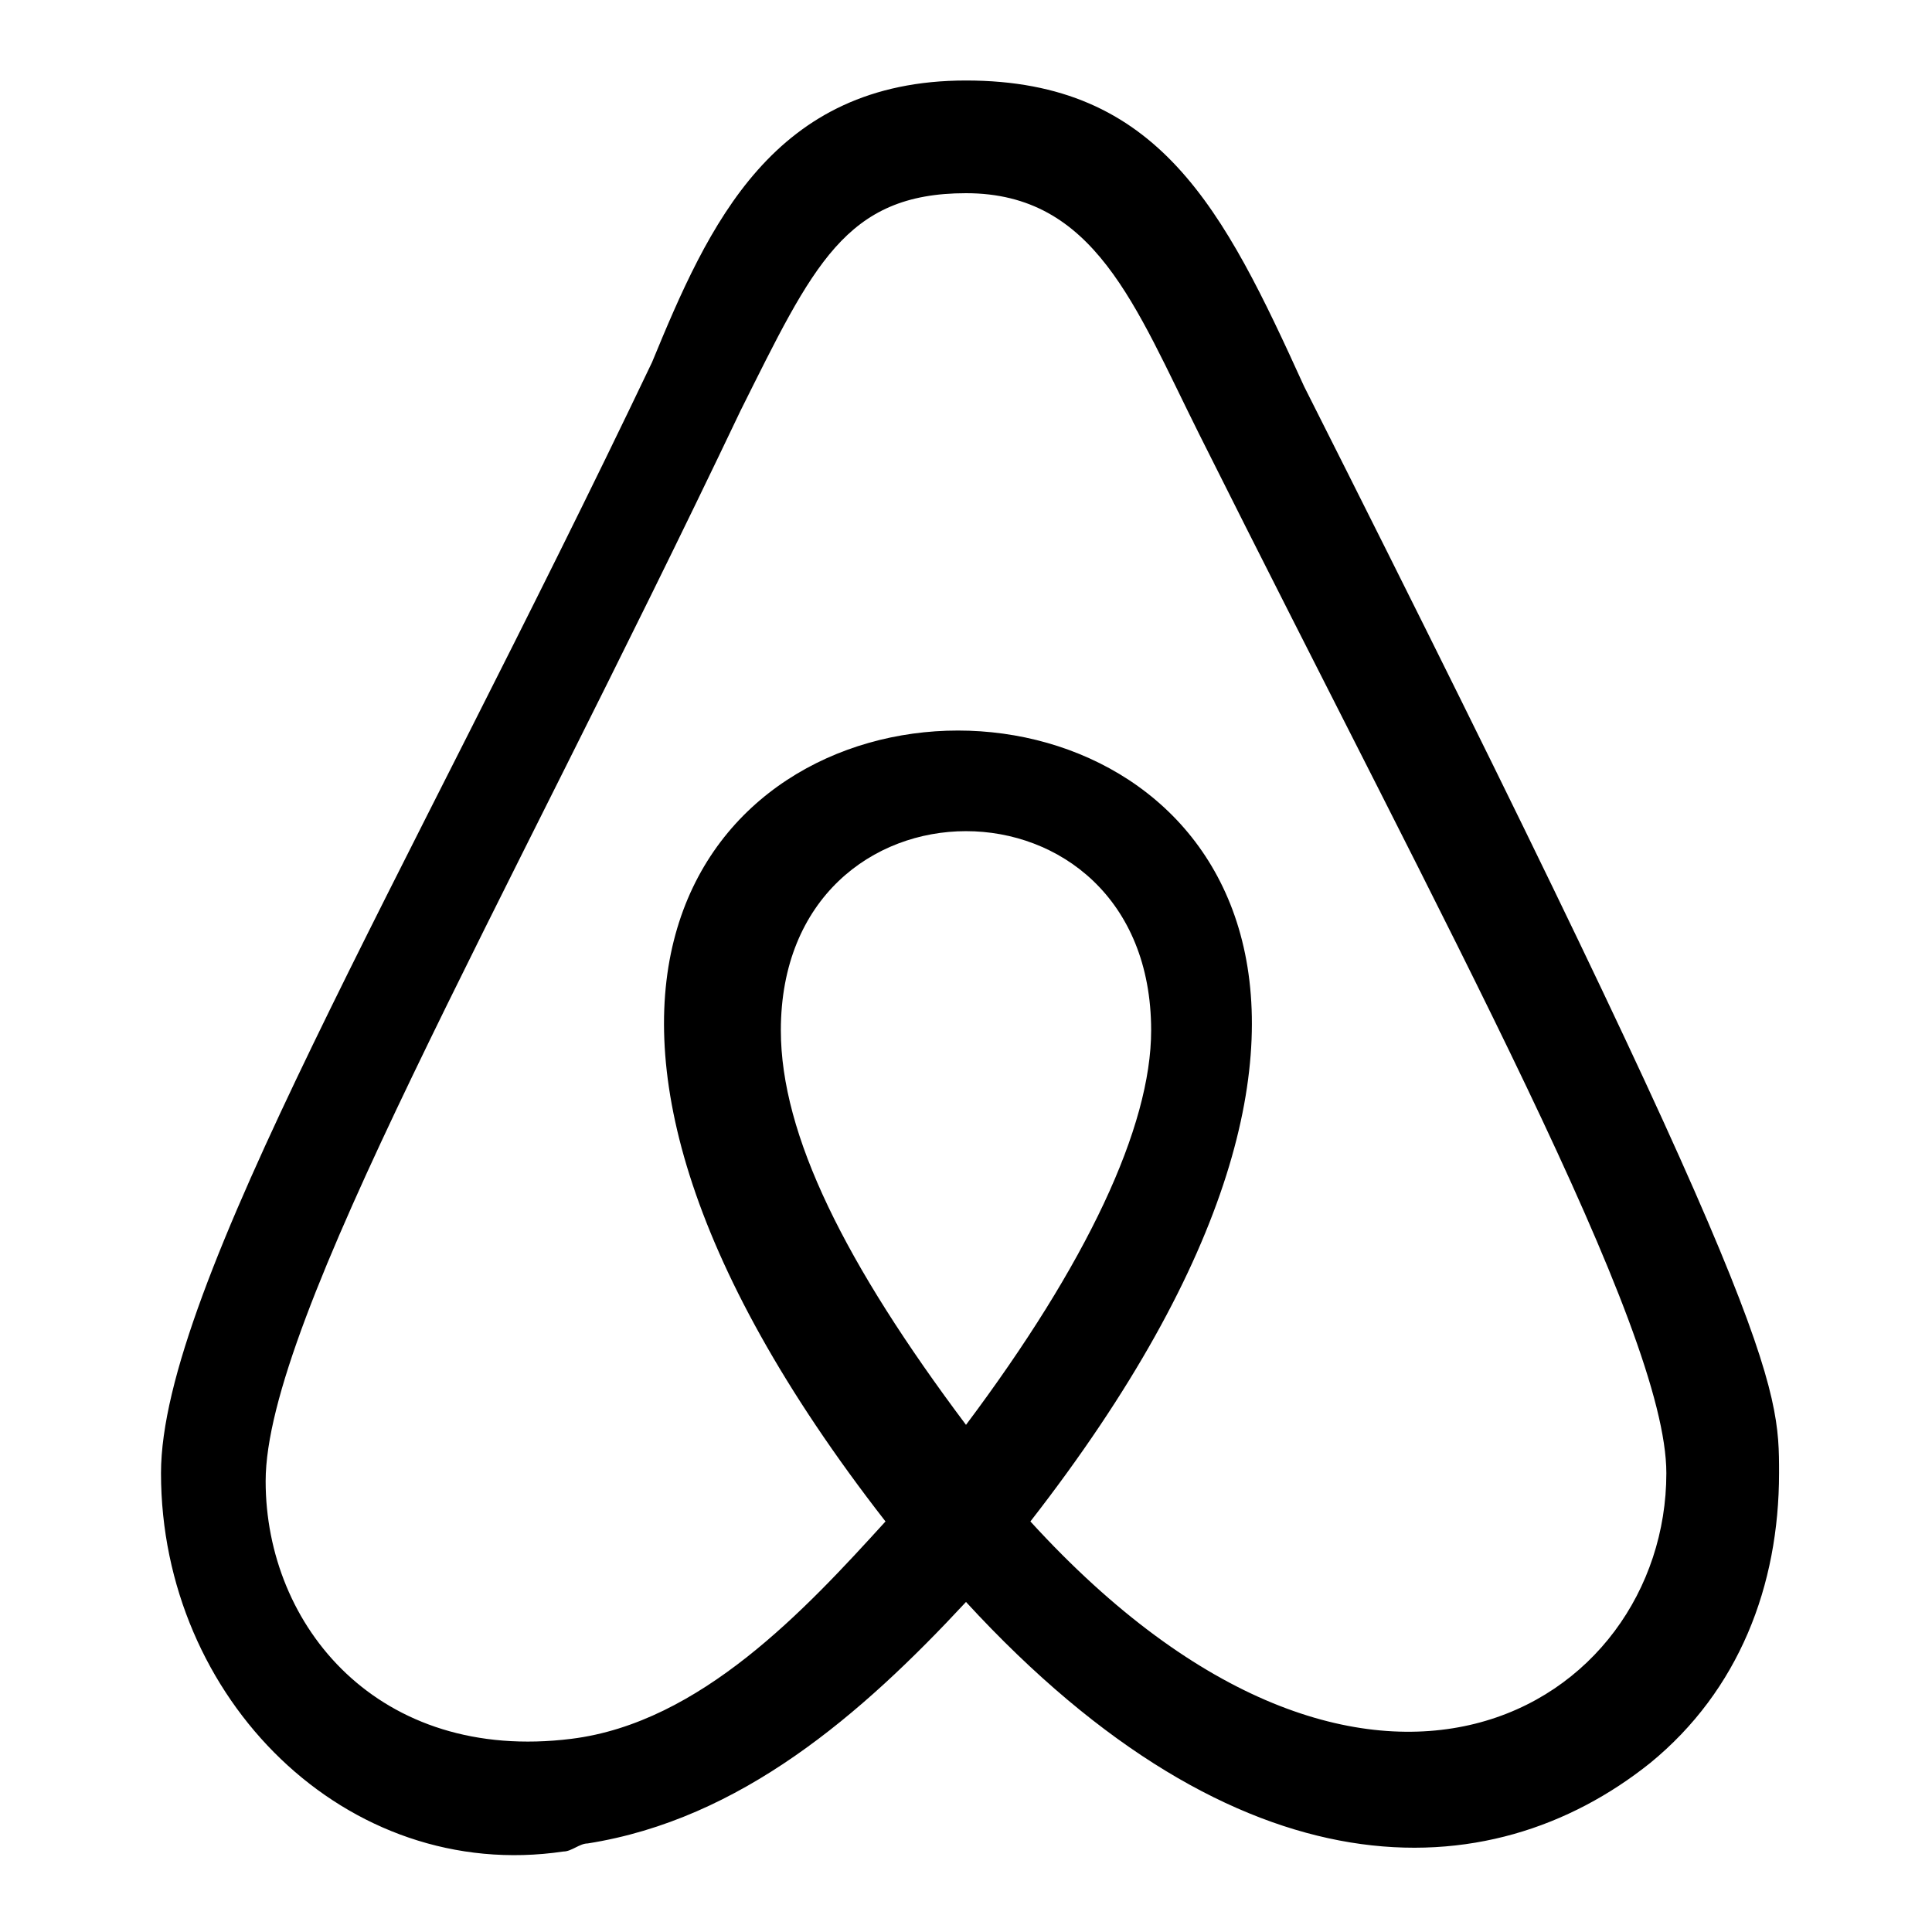 <svg xmlns="http://www.w3.org/2000/svg" xml:space="preserve" viewBox="0 0 24 24"><path d="M12 19.9c-1.3 1.4-2.8 2.7-4.7 3-.1 0-.2.1-.3.1-2.7.4-5-1.9-5-4.7C2 16 5 11 8.1 4.5 8.8 2.8 9.6 1 12 1s3.2 1.6 4.2 3.8c5.9 11.7 5.9 12.4 5.9 13.5 0 1.4-.5 2.7-1.6 3.6-2 1.6-5.1 1.7-8.5-2m8.7-1.6c0-1.8-2.7-6.7-5.8-12.9-.8-1.6-1.3-3-2.9-3-1.5 0-1.9.9-2.8 2.7-3 6.3-5.9 11.3-5.9 13.3 0 1.8 1.4 3.5 3.8 3.2 1.6-.2 2.9-1.6 3.9-2.7-10.2-13.1 12-13.1 1.8 0 4.2 4.6 7.9 2.3 7.9-.6m-11-5.5c0 1.3.8 2.9 2.3 4.9 1.5-2 2.3-3.7 2.3-4.9 0-3.3-4.6-3.3-4.6 0"/></svg>
